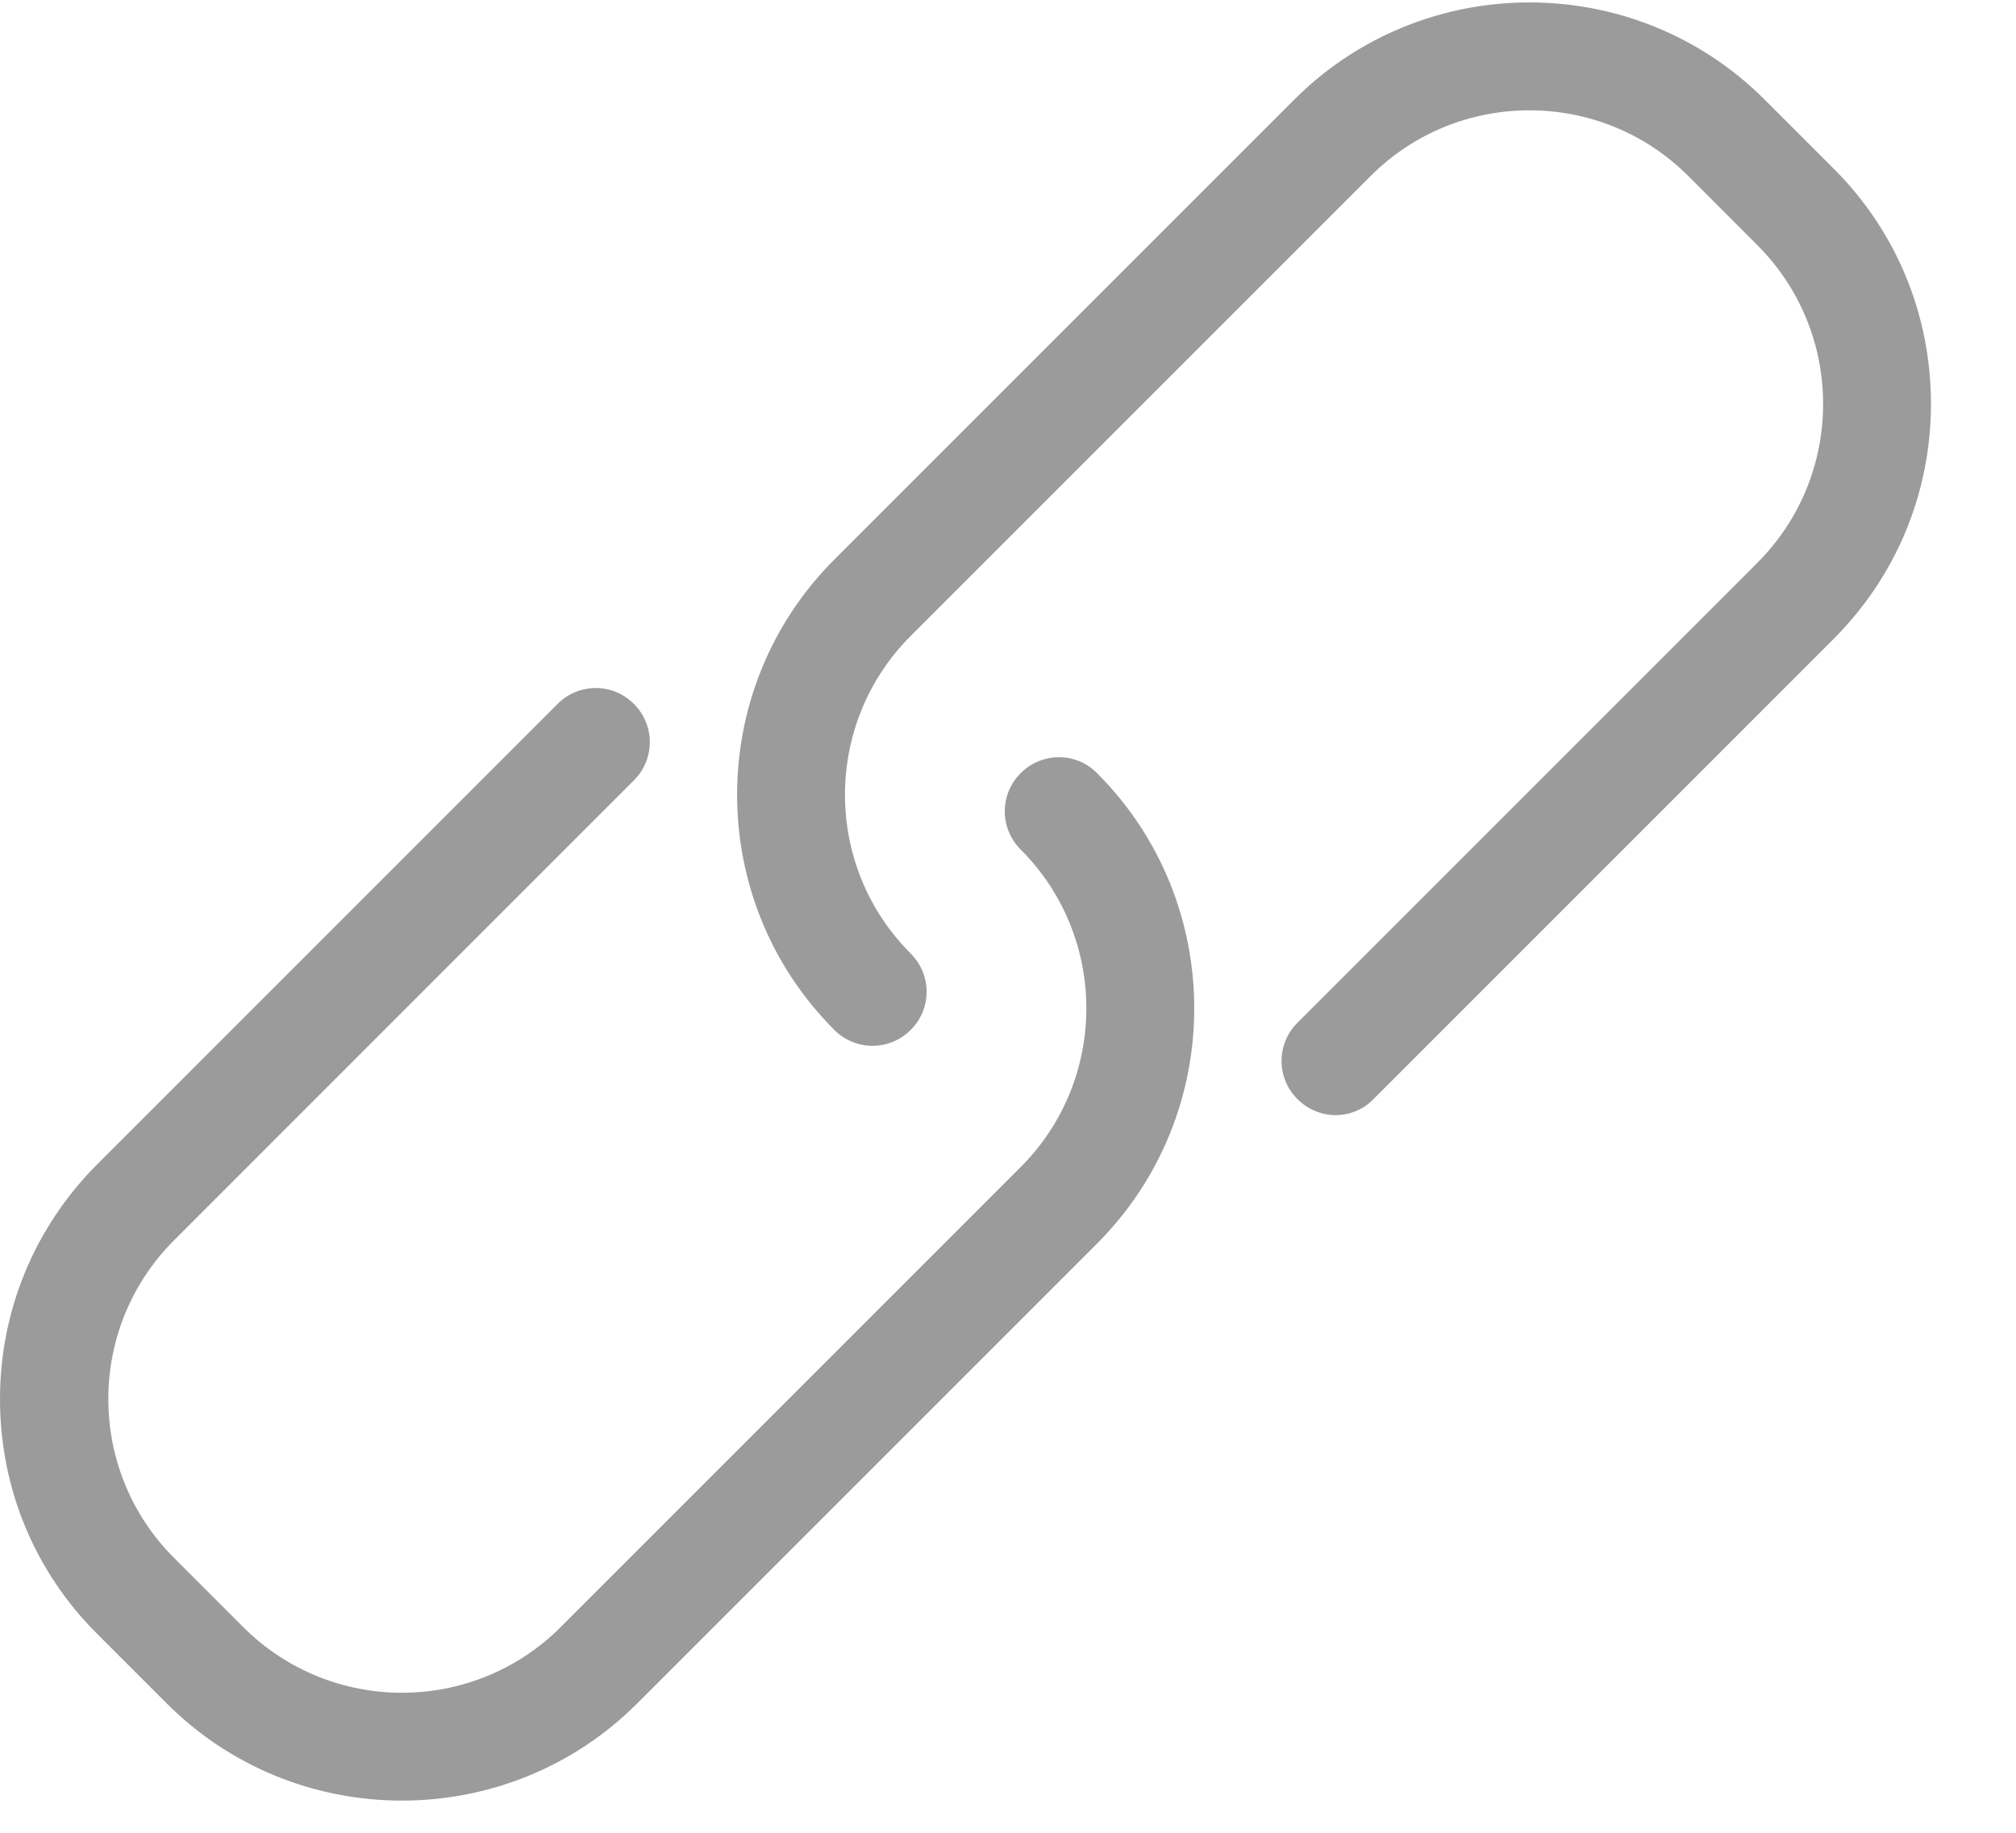 <?xml version="1.0" encoding="UTF-8"?>
<svg width="22px" height="20px" viewBox="0 0 22 20" version="1.1" xmlns="http://www.w3.org/2000/svg" xmlns:xlink="http://www.w3.org/1999/xlink">
    <!-- Generator: Sketch 52.2 (67145) - http://www.bohemiancoding.com/sketch -->
    <title>flaticon1538833922-svg</title>
    <desc>Created with Sketch.</desc>
    <g id="Pages" stroke="none" stroke-width="1" fill="none" fill-rule="evenodd">
        <g id="Homepage" transform="translate(-516, -135)" fill="#9B9B9B" fill-rule="nonzero">
            <g id="Group-26" transform="translate(450, 112)">
                <g id="flaticon1538833922-svg" transform="translate(66, 23)">
                    <path d="M11.138,8.437 C10.907,8.668 10.907,9.039 11.138,9.27 C12.094,10.226 12.094,11.78 11.138,12.736 L6.119,17.755 C5.163,18.711 3.61,18.711 2.654,17.755 L1.899,17 C0.943,16.044 0.943,14.491 1.899,13.535 L6.918,8.515 C7.149,8.284 7.149,7.913 6.918,7.682 C6.687,7.45 6.316,7.45 6.084,7.682 L1.065,12.701 C0.38,13.386 0,14.298 0,15.267 C0,16.236 0.375,17.149 1.065,17.834 L1.82,18.589 C2.527,19.296 3.457,19.649 4.386,19.649 C5.316,19.649 6.246,19.296 6.953,18.589 L11.972,13.57 C13.386,12.155 13.386,9.851 11.972,8.437 C11.745,8.205 11.37,8.205 11.138,8.437 Z" id="Shape"></path>
                    <path d="M20.012,1.842 L19.257,1.087 C17.843,-0.327 15.538,-0.327 14.124,1.087 L9.105,6.106 C7.69,7.52 7.69,9.825 9.105,11.239 C9.336,11.47 9.707,11.47 9.938,11.239 C10.17,11.008 10.17,10.637 9.938,10.405 C8.982,9.449 8.982,7.896 9.938,6.94 L14.958,1.92 C15.913,0.965 17.467,0.965 18.423,1.92 L19.178,2.676 C20.134,3.631 20.134,5.185 19.178,6.141 L14.159,11.16 C13.927,11.392 13.927,11.763 14.159,11.994 C14.272,12.107 14.425,12.169 14.573,12.169 C14.722,12.169 14.875,12.112 14.988,11.994 L20.007,6.975 C20.693,6.289 21.072,5.377 21.072,4.408 C21.072,3.439 20.697,2.527 20.012,1.842 Z" id="Shape"></path>
                </g>
            </g>
        </g>
    </g>
</svg>